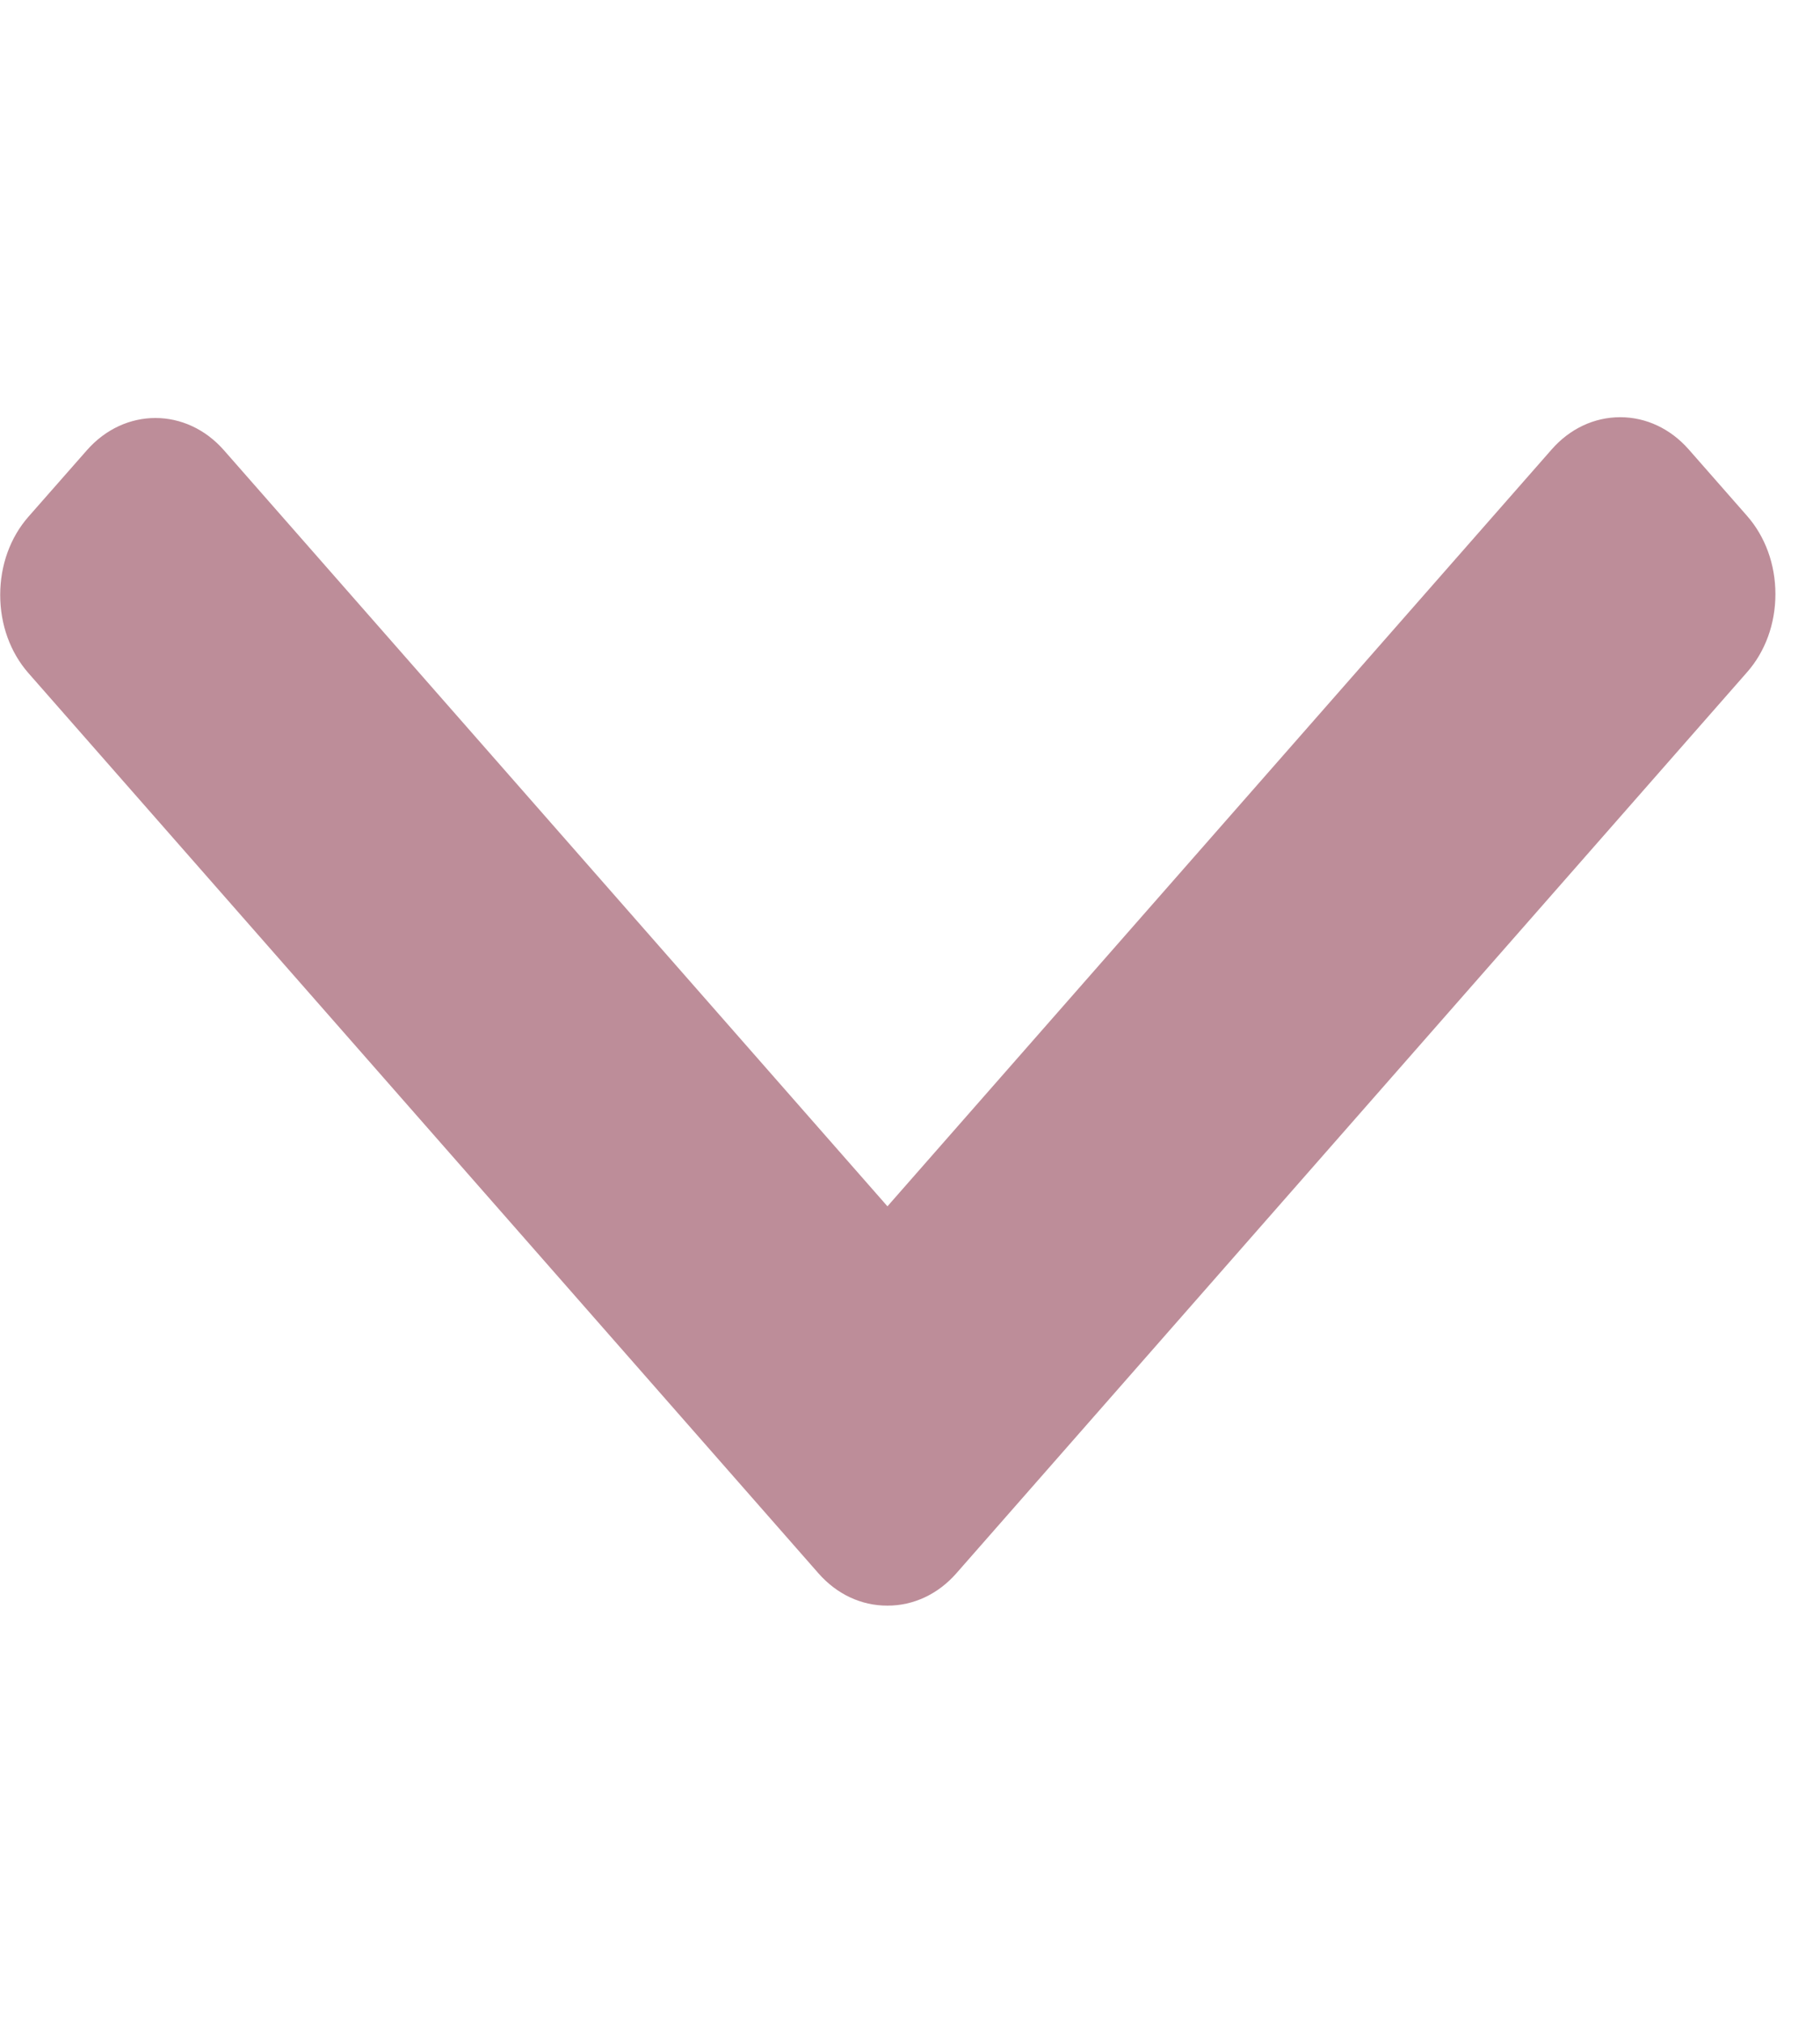 <svg width="18" height="20" viewBox="0 0 18 20" fill="none" xmlns="http://www.w3.org/2000/svg">
<g clip-path="url(#clip0)">
<path d="M8.095 15.556L0.282 6.656C0.101 6.45 0.002 6.175 0.002 5.882C0.002 5.589 0.101 5.314 0.282 5.108L0.858 4.453C1.232 4.026 1.842 4.026 2.216 4.453L8.777 11.927L15.345 4.445C15.525 4.239 15.767 4.125 16.024 4.125C16.281 4.125 16.522 4.239 16.703 4.445L17.278 5.1C17.459 5.306 17.559 5.581 17.559 5.874C17.559 6.167 17.459 6.442 17.278 6.647L9.458 15.556C9.277 15.762 9.034 15.876 8.777 15.875C8.518 15.876 8.276 15.762 8.095 15.556Z" fill="#BD8D99"/>
</g>
<defs>
<clipPath id="clip0">
<rect width="20" height="17.557" fill="white" transform="matrix(-3.65443e-08 1 1 5.22841e-08 0.002 0)"/>
</clipPath>
</defs>
</svg>
